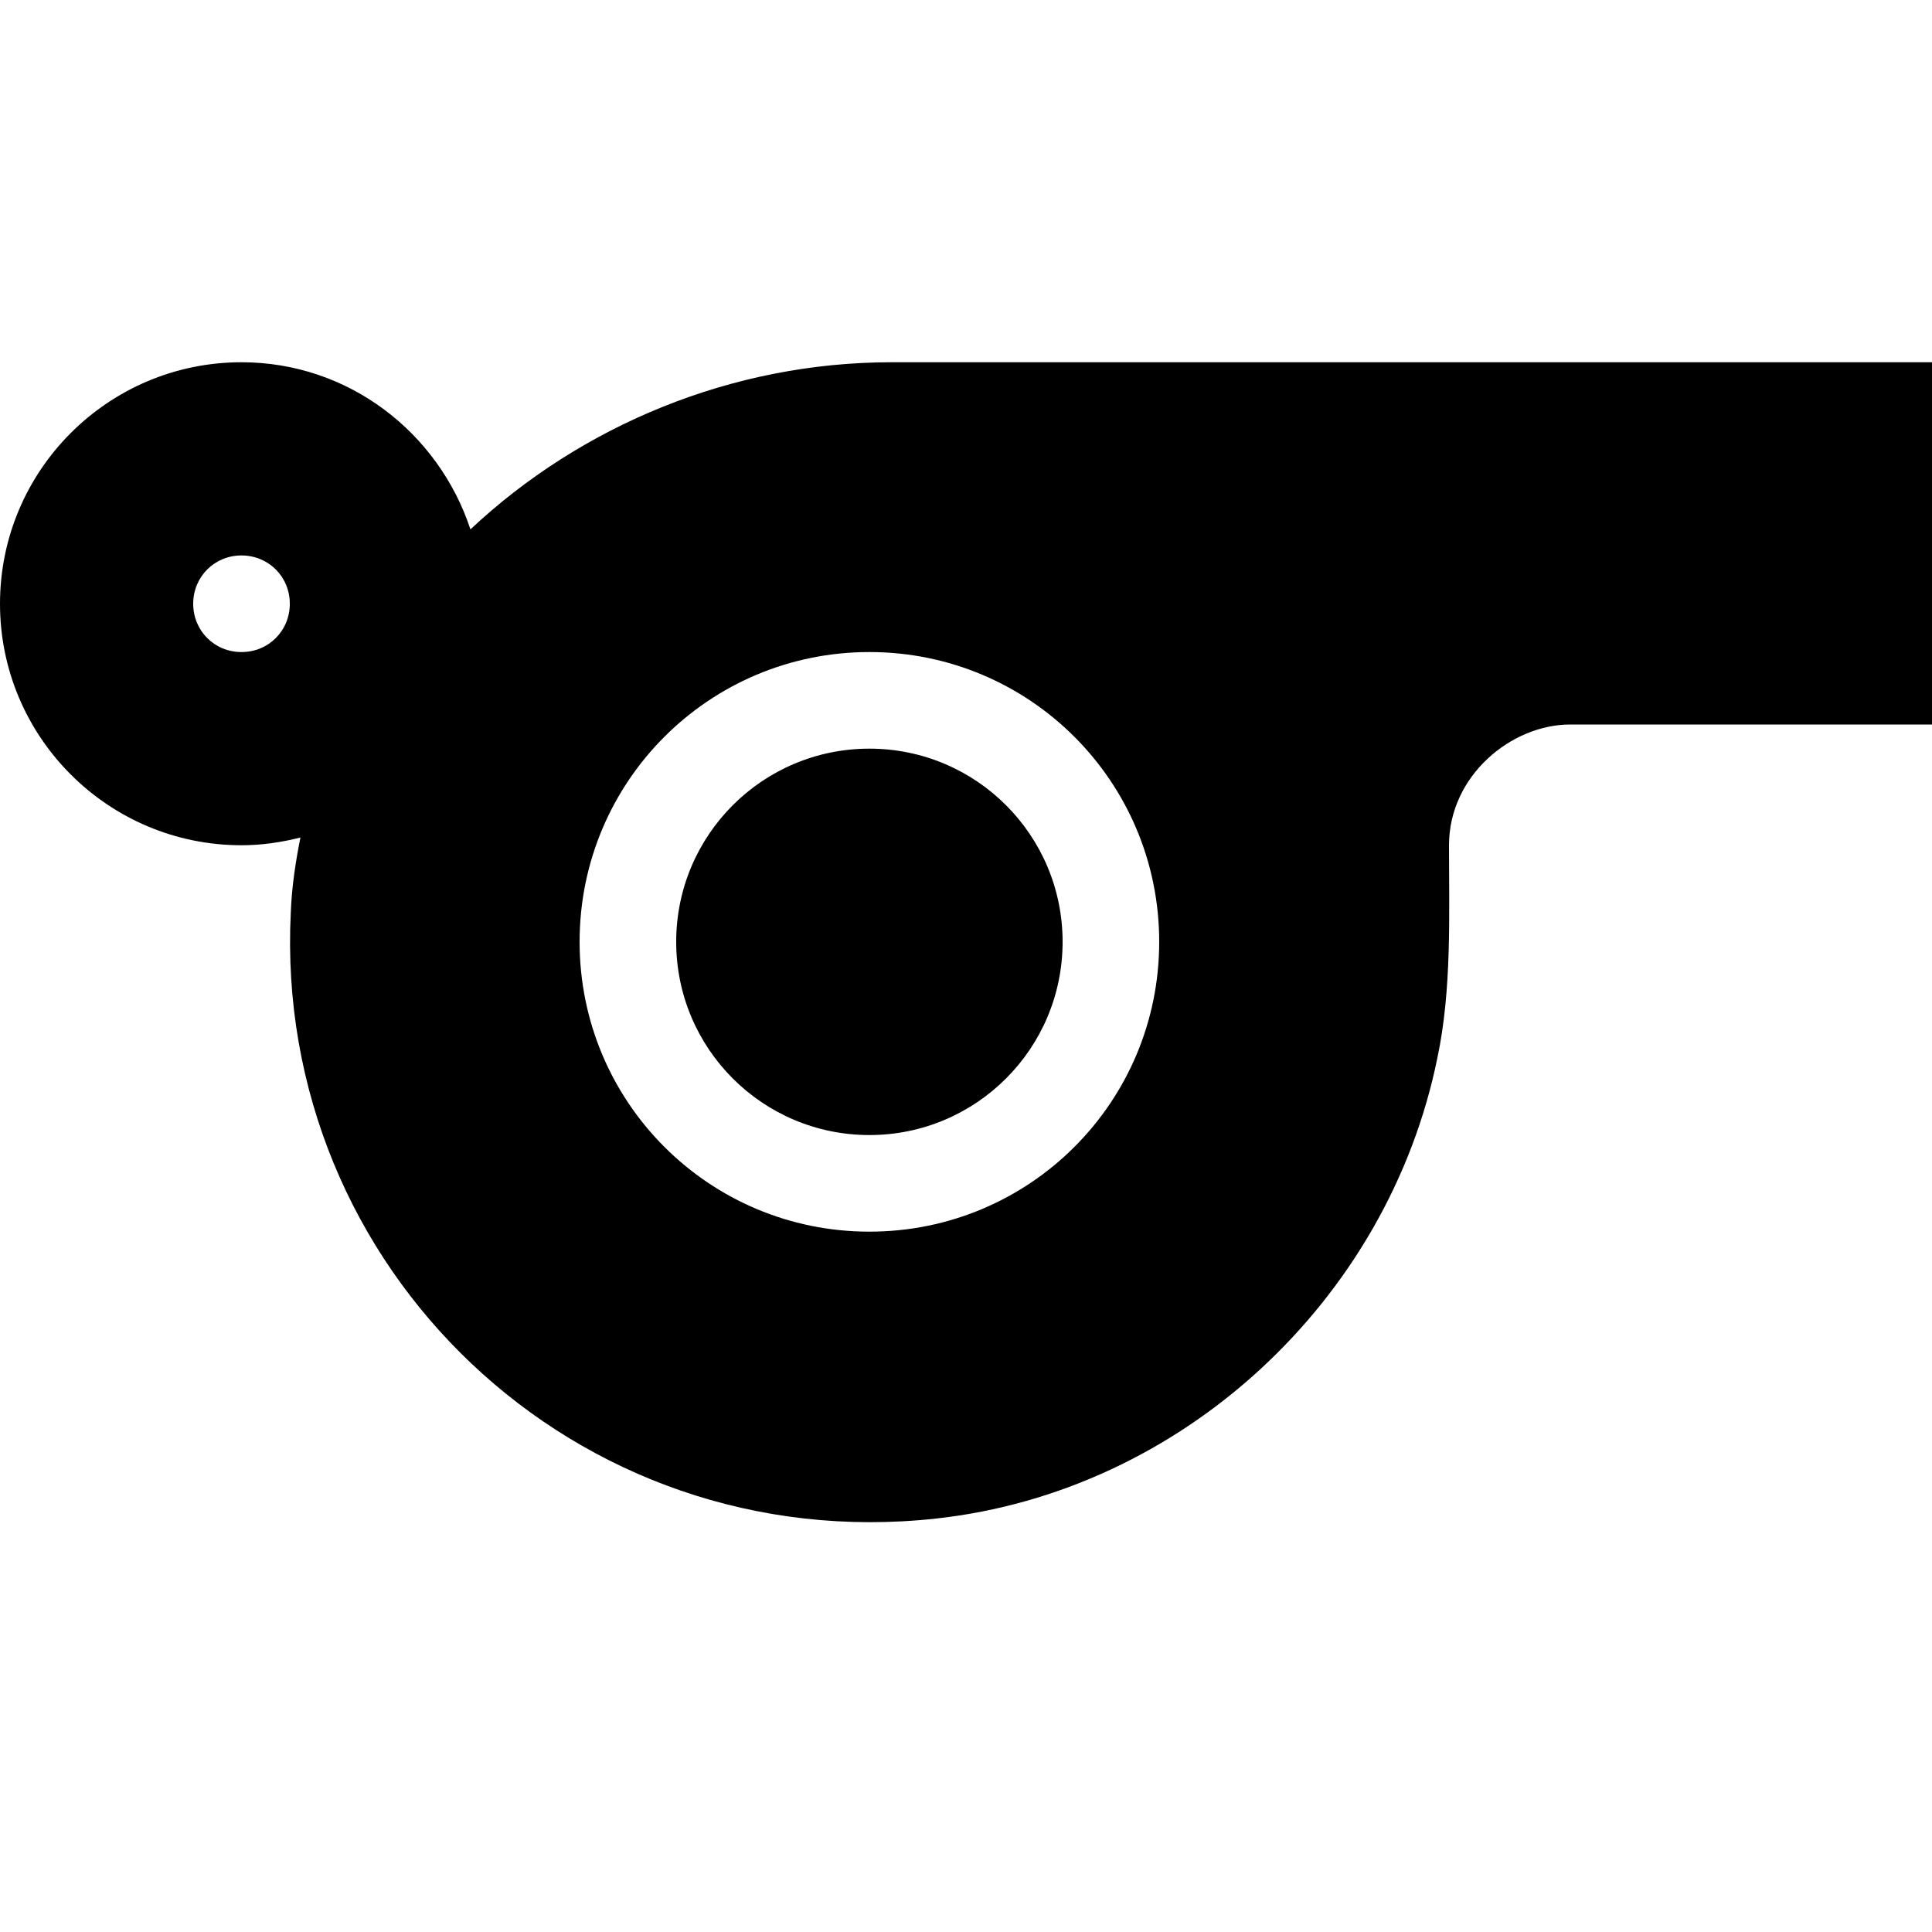 <?xml version="1.0" encoding="UTF-8"?>
<svg width="16px" height="16px" viewBox="0 0 16 16" version="1.1" xmlns="http://www.w3.org/2000/svg" xmlns:xlink="http://www.w3.org/1999/xlink">
    <title>Algemeen-icoon</title>
    <path d="M16,3 L16,6 L13.004,6 C12.516,6 12,6.424 12,7 C12,7.576 12.024,8.192 11.904,8.76 C11.496,10.768 9.792,12.352 7.752,12.576 C4.768,12.904 2.264,10.504 2.408,7.56 C2.416,7.344 2.448,7.136 2.488,6.936 C2.328,6.976 2.168,7 2,7 C0.896,7 0,6.104 0,5 C0,3.896 0.896,3 2,3 C2.888,3 3.632,3.584 3.896,4.384 C4.808,3.528 6.056,3 7.384,3 L7.384,3 L16,3 Z M7.2,5.4 C5.872,5.4 4.8,6.472 4.8,7.8 C4.8,9.128 5.872,10.2 7.2,10.2 C8.528,10.2 9.6,9.128 9.6,7.8 C9.6,6.472 8.528,5.4 7.2,5.4 Z M7.2,6.2 C8.084,6.2 8.8,6.916 8.8,7.8 C8.8,8.684 8.084,9.4 7.2,9.4 C6.316,9.4 5.6,8.684 5.6,7.8 C5.6,6.916 6.316,6.2 7.2,6.2 Z M2,4.6 C1.776,4.6 1.6,4.776 1.6,5 C1.6,5.224 1.776,5.4 2,5.4 C2.224,5.4 2.4,5.224 2.4,5 C2.4,4.776 2.224,4.6 2,4.6 Z"></path>
</svg>
